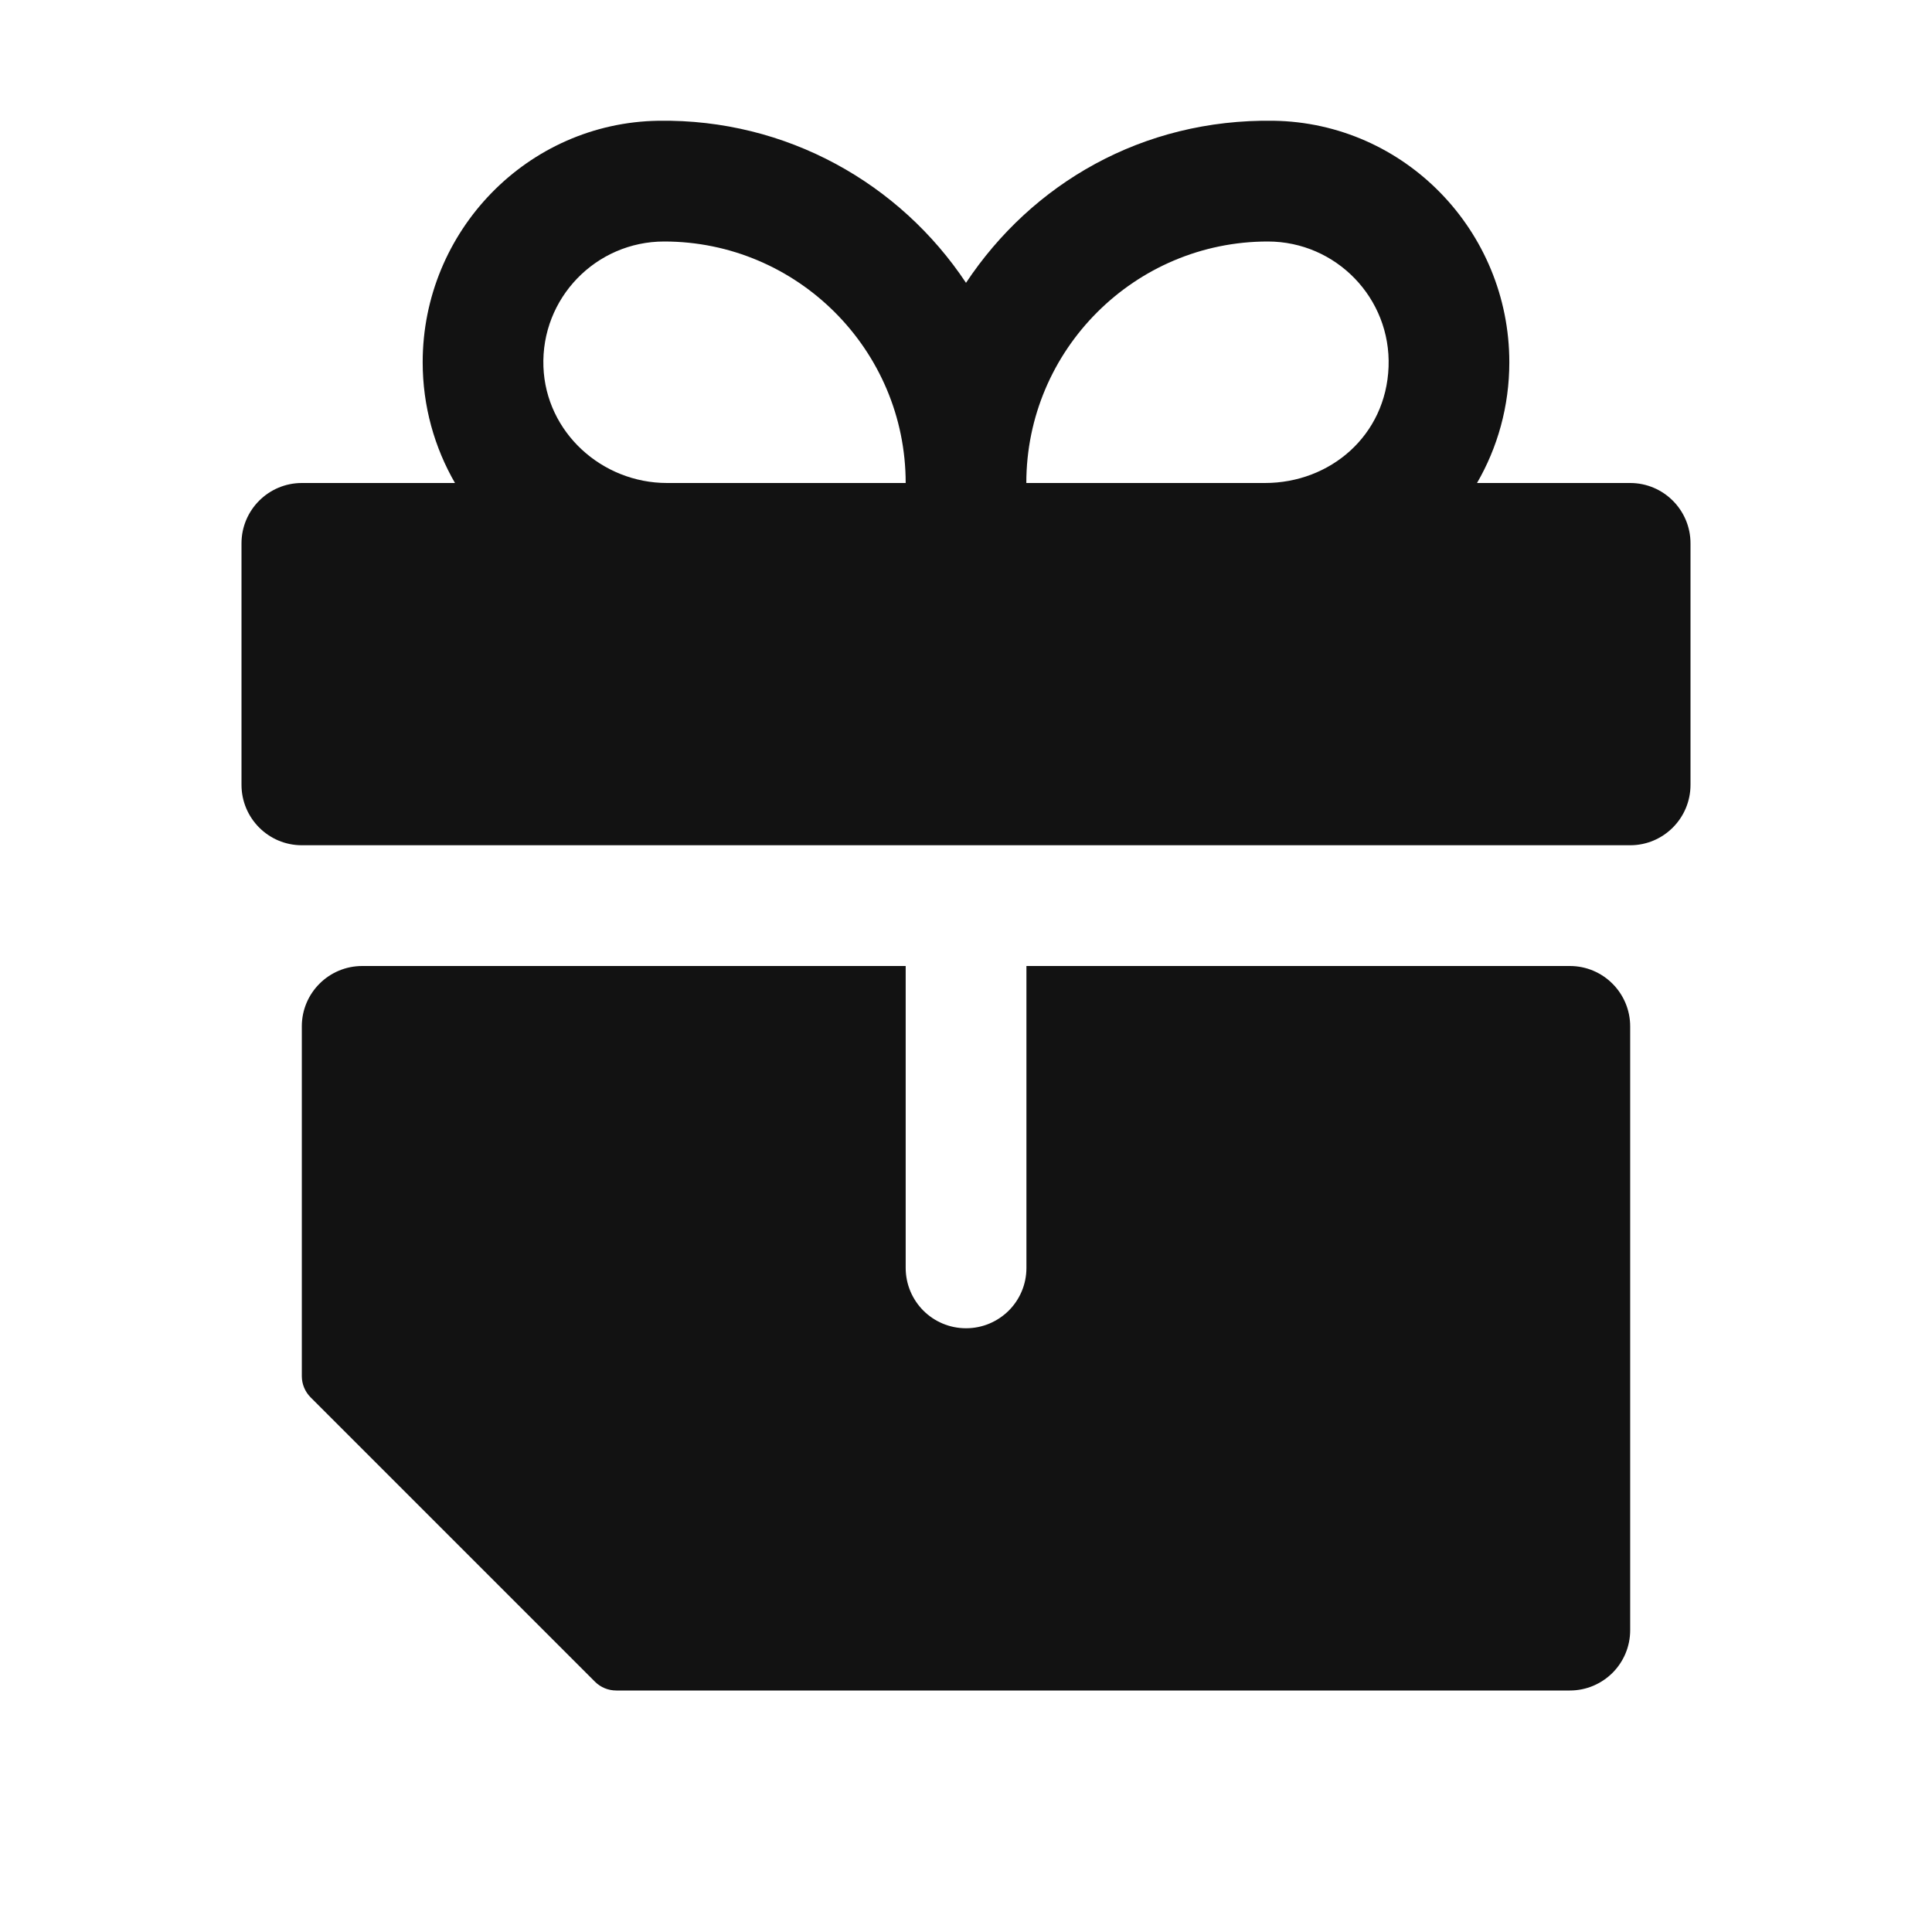 <svg width="18" height="18" viewBox="0 0 18 18" fill="none" xmlns="http://www.w3.org/2000/svg">
<g id="icon/filled/gift">
<g id="icon">
<path d="M9 12.375C8.845 12.375 8.704 12.312 8.602 12.21C8.501 12.108 8.438 11.968 8.438 11.812V9H3.375C3.064 9 2.812 9.252 2.812 9.562V12.821C2.812 12.896 2.842 12.967 2.895 13.02L5.543 15.668C5.596 15.721 5.667 15.75 5.742 15.75H14.626C14.781 15.75 14.921 15.687 15.023 15.586C15.125 15.484 15.188 15.343 15.188 15.188V9.563C15.188 9.252 14.936 9 14.626 9H9.563V11.813C9.563 11.968 9.5 12.109 9.398 12.211C9.296 12.312 9.156 12.375 9.001 12.375L9 12.375Z" fill="#121212"/>
<path d="M13.761 4.5C13.953 4.169 14.062 3.785 14.062 3.375C14.062 2.152 13.087 1.143 11.864 1.125C10.641 1.107 9.613 1.712 9 2.635C8.387 1.712 7.332 1.107 6.136 1.125C4.914 1.143 3.938 2.153 3.938 3.375C3.938 3.785 4.048 4.169 4.239 4.5H2.812C2.502 4.5 2.25 4.752 2.25 5.062V7.312C2.25 7.623 2.502 7.875 2.812 7.875H15.188C15.498 7.875 15.75 7.623 15.75 7.312V5.062C15.75 4.752 15.498 4.5 15.188 4.5H13.761ZM8.438 4.5H6.215C5.606 4.5 5.086 4.027 5.063 3.418C5.039 2.778 5.552 2.25 6.188 2.25C7.428 2.25 8.438 3.259 8.438 4.5ZM11.785 4.5H9.562C9.562 3.259 10.572 2.25 11.812 2.25C12.447 2.25 12.961 2.778 12.937 3.418C12.913 4.058 12.394 4.5 11.785 4.5Z" fill="#121212"/>
</g>
</g>
</svg>
